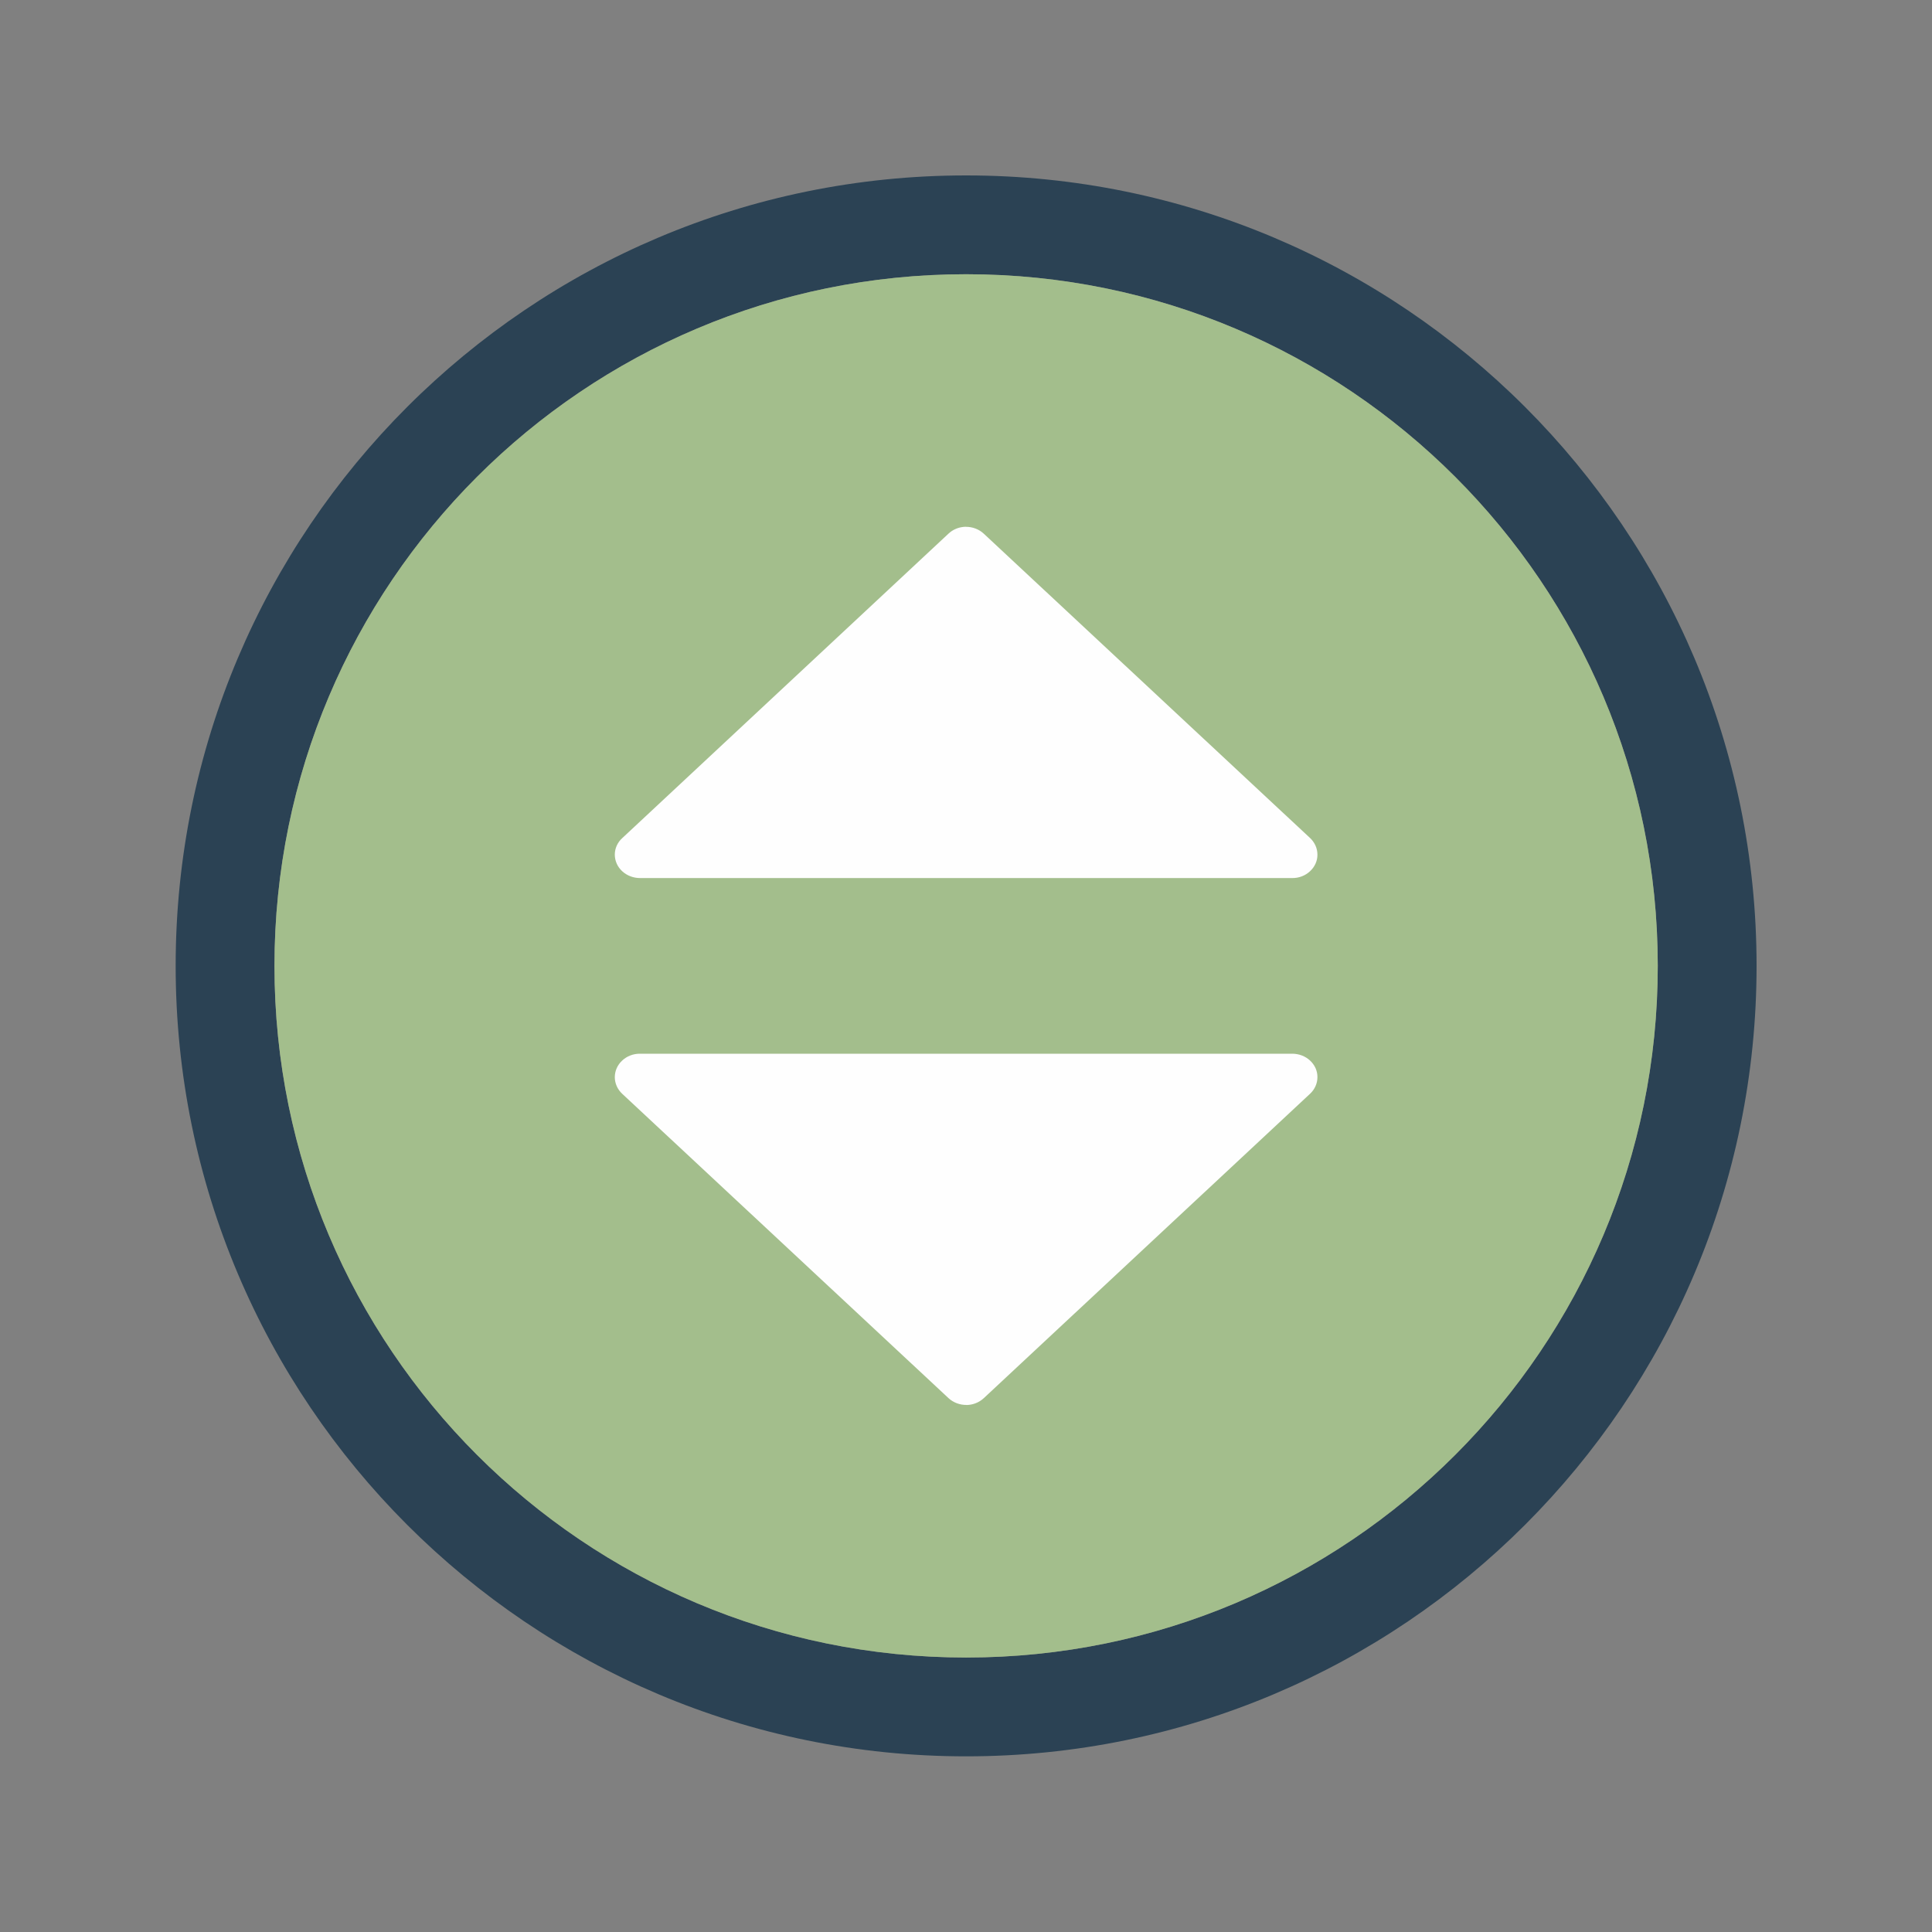 <?xml version="1.0" encoding="UTF-8" standalone="no"?>
<svg viewBox="0 0 50 50"
 xmlns="http://www.w3.org/2000/svg" xmlns:xlink="http://www.w3.org/1999/xlink" version="1.2" baseProfile="tiny">
<rect x="0" y="0" width="50" height="50" fill="#808080" stroke="none"/>
<title>Qt SVG Document</title>
<desc>Generated with Qt</desc>
<defs>
</defs>
<g fill="none" stroke="black" stroke-width="1" fill-rule="evenodd" stroke-linecap="square" stroke-linejoin="bevel" >

<g fill="#000000" fill-opacity="1" stroke="none" transform="matrix(2.273,0,0,2.273,0,50)"
font-family="Inter" font-size="10" font-weight="400" font-style="normal" 
opacity="0.001" >
<rect x="0" y="-22" width="22" height="22"/>
</g>

<g fill="#2b4254" fill-opacity="1" stroke="none" transform="matrix(2.273,0,0,2.273,0,50)"
font-family="Inter" font-size="10" font-weight="400" font-style="normal" 
>
<path vector-effect="none" fill-rule="nonzero" d="M11,-20 C6.03,-20 2,-15.971 2,-11 C2,-6.029 6.03,-2 11,-2 C15.97,-2 20,-6.029 20,-11 C20,-15.971 15.97,-20 11,-20 M11,-18.875 C15.349,-18.875 18.875,-15.349 18.875,-11 C18.875,-6.651 15.349,-3.125 11,-3.125 C6.651,-3.125 3.125,-6.651 3.125,-11 C3.125,-15.349 6.651,-18.875 11,-18.875 M11,-18.875"/>
</g>

<g fill="#a3be8c" fill-opacity="1" stroke="none" transform="matrix(2.273,0,0,2.273,0,50)"
font-family="Inter" font-size="10" font-weight="400" font-style="normal" 
>
<path vector-effect="none" fill-rule="evenodd" d="M3.125,-11 C3.125,-15.349 6.651,-18.875 11,-18.875 C15.349,-18.875 18.875,-15.349 18.875,-11 L18.875,-11 C18.875,-6.651 15.349,-3.125 11,-3.125 C6.651,-3.125 3.125,-6.651 3.125,-11 L3.125,-11"/>
</g>

<g fill="#fefefe" fill-opacity="1" stroke="none" transform="matrix(2.273,0,0,2.273,0,50)"
font-family="Inter" font-size="10" font-weight="400" font-style="normal" 
>
<path vector-effect="none" fill-rule="evenodd" d="M10.995,-16 C10.986,-16 10.977,-15.999 10.968,-15.998 C10.904,-15.991 10.844,-15.964 10.799,-15.921 L7.086,-12.456 C7.031,-12.407 7,-12.338 7,-12.267 C7,-12.196 7.03,-12.128 7.084,-12.078 C7.138,-12.028 7.211,-12 7.287,-12 L14.713,-12 C14.789,-11.999 14.862,-12.027 14.916,-12.078 C14.97,-12.128 15.001,-12.196 15,-12.267 C15,-12.338 14.969,-12.407 14.915,-12.457 L11.201,-15.921 C11.147,-15.972 11.072,-16 10.995,-15.999 L10.995,-16"/>
</g>

<g fill="#fefefe" fill-opacity="1" stroke="none" transform="matrix(2.273,0,0,2.273,0,50)"
font-family="Inter" font-size="10" font-weight="400" font-style="normal" 
>
<path vector-effect="none" fill-rule="evenodd" d="M11.005,-6 C11.014,-6 11.024,-6.001 11.033,-6.002 C11.097,-6.009 11.156,-6.036 11.202,-6.079 L14.915,-9.543 C14.969,-9.593 15,-9.661 15,-9.733 C15.001,-9.804 14.97,-9.872 14.916,-9.922 C14.863,-9.972 14.789,-10 14.713,-10 L7.288,-10 C7.212,-10.001 7.138,-9.973 7.084,-9.922 C7.03,-9.872 7,-9.804 7,-9.733 C7,-9.662 7.031,-9.593 7.085,-9.543 L10.799,-6.079 C10.854,-6.028 10.928,-6 11.005,-6.001 L11.005,-6"/>
</g>

<g fill="none" stroke="#000000" stroke-opacity="1" stroke-width="1" stroke-linecap="square" stroke-linejoin="bevel" transform="matrix(1,0,0,1,0,0)"
font-family="Inter" font-size="10" font-weight="400" font-style="normal" 
>
</g>
</g>
</svg>
